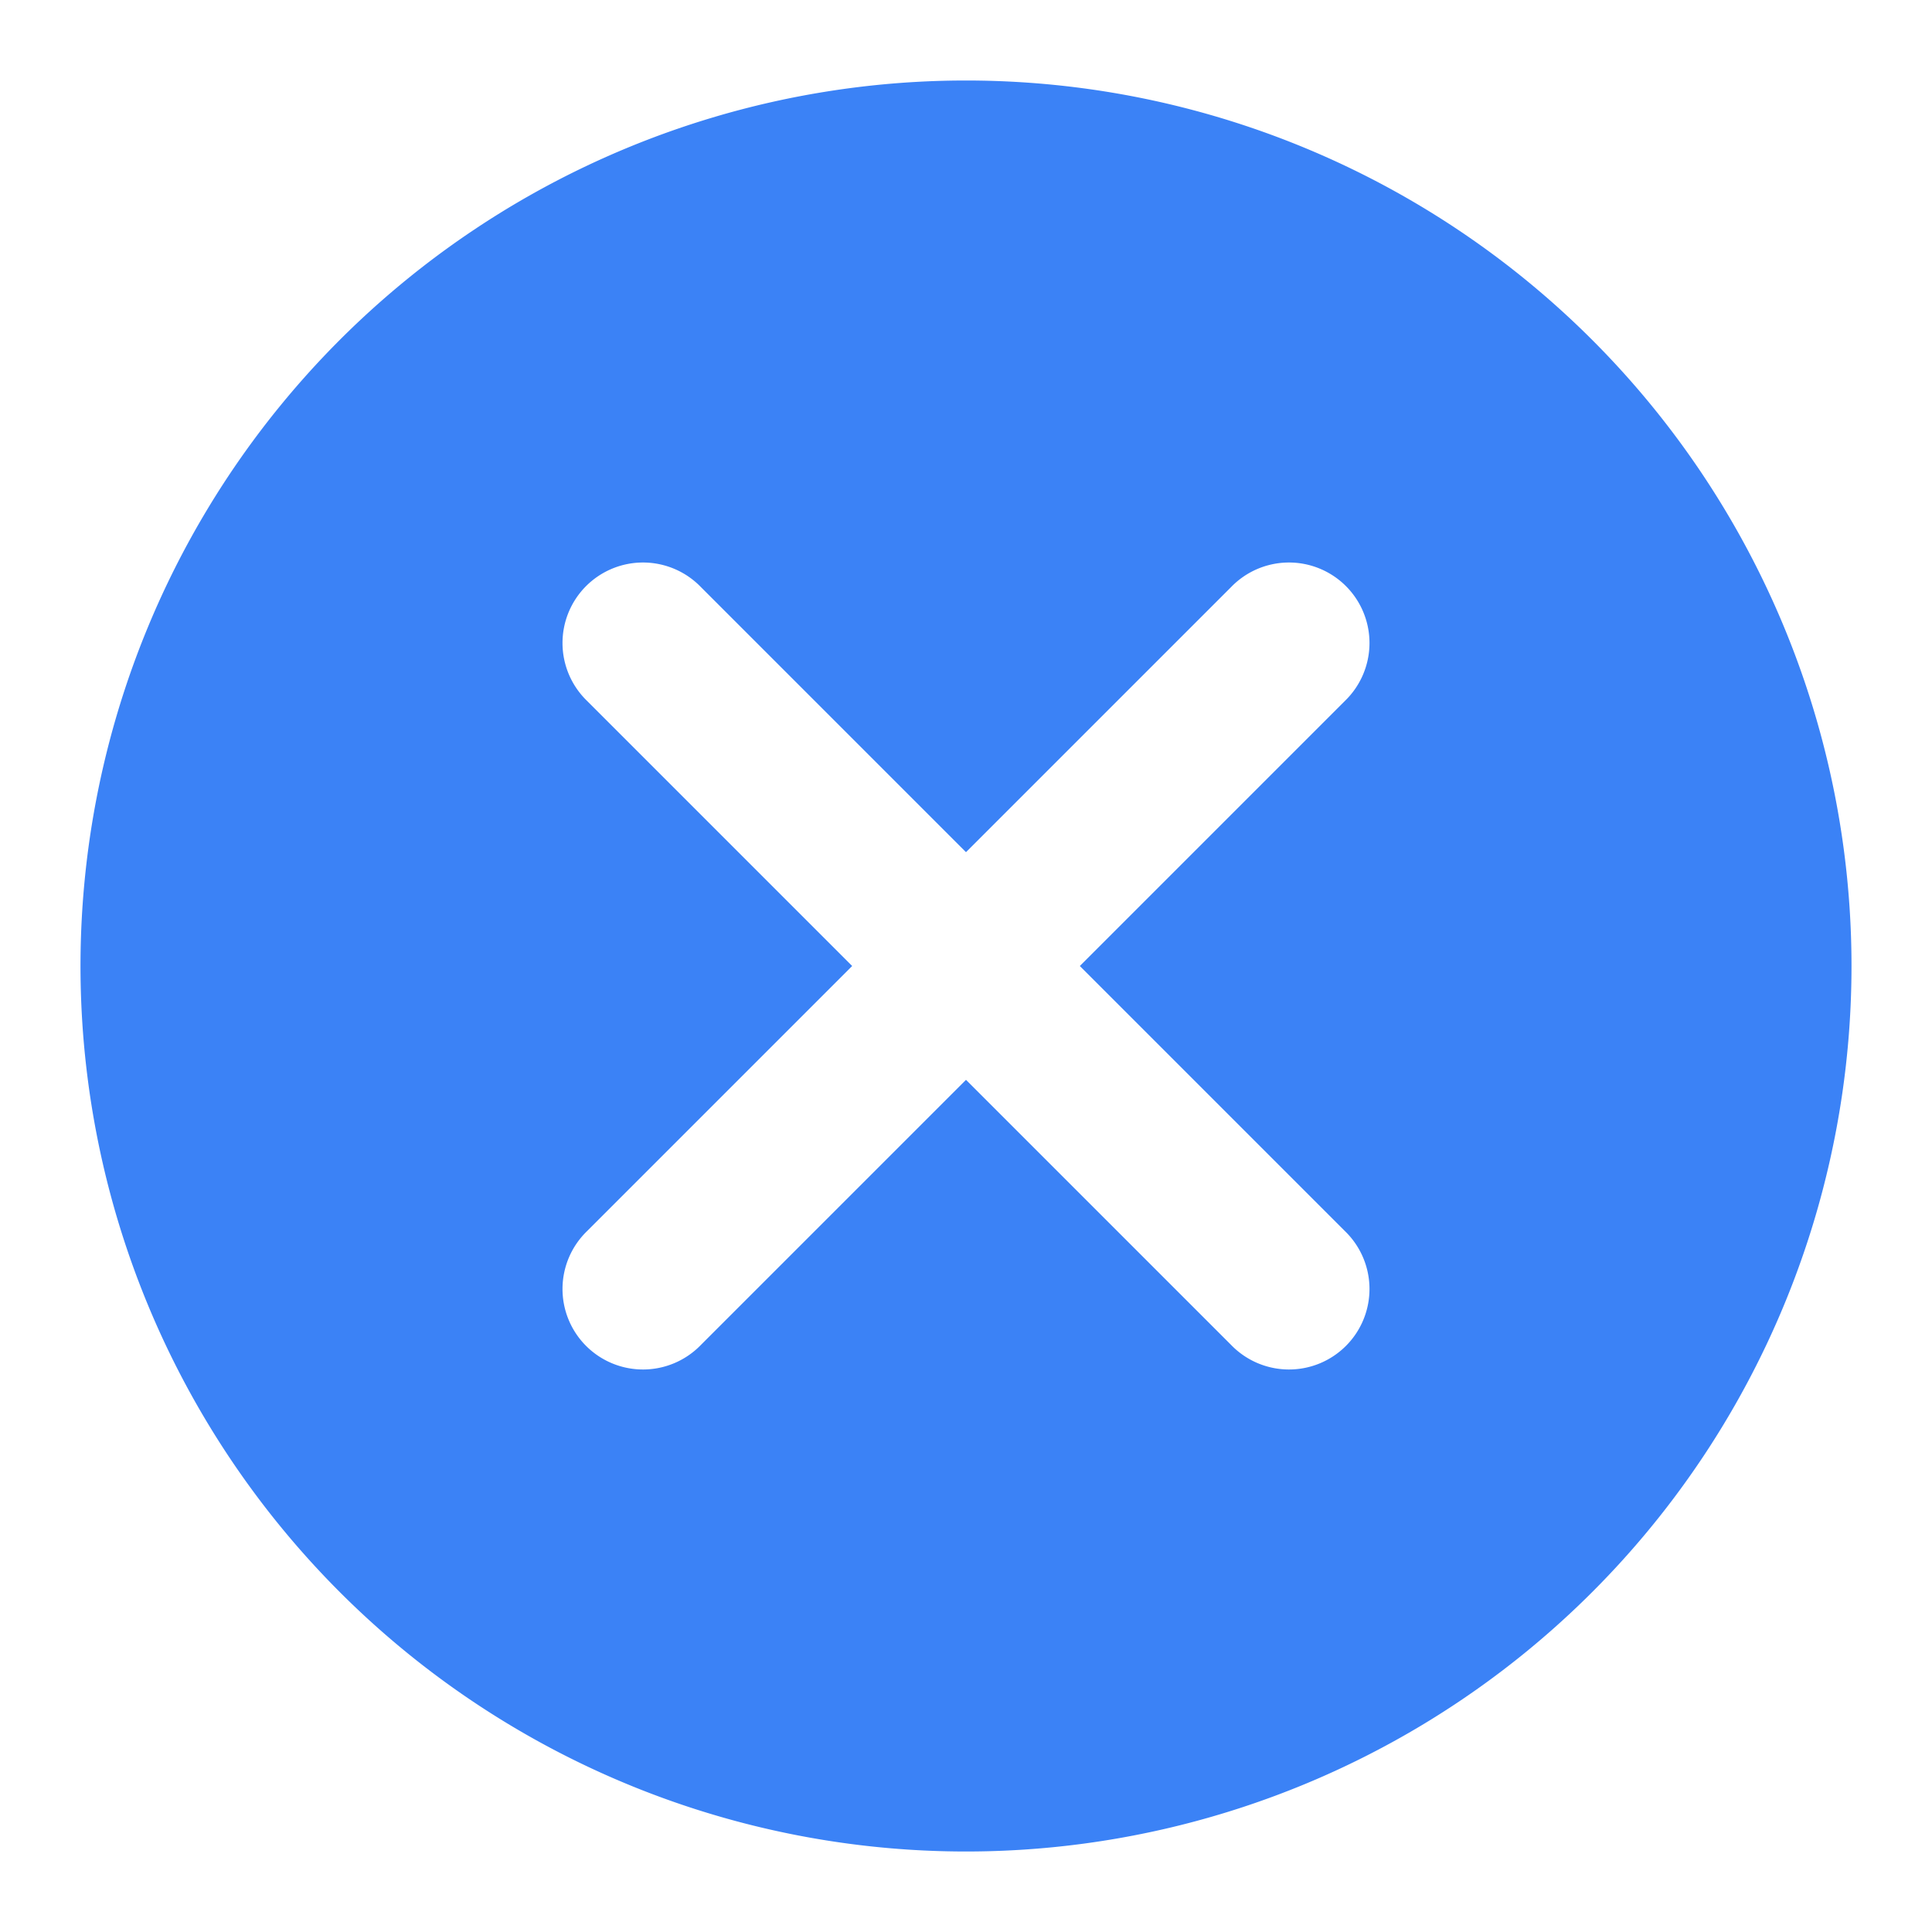 <?xml version="1.0" ?>
<svg id="Icons" viewBox="0 0 24 24" xmlns="http://www.w3.org/2000/svg">
  <defs>
    <style>.cls-1{fill:#3B82F6;}</style>
  </defs>
  <path class="cls-1" d="M12,1A11,11,0,1,0,23,12,11,11,0,0,0,12,1Zm4.707,14.293a1,1,0,1,1-1.414,1.414L12,13.414,8.707,16.707a1,1,0,1,1-1.414-1.414L10.586,12,7.293,8.707A1,1,0,1,1,8.707,7.293L12,10.586l3.293-3.293a1,1,0,1,1,1.414,1.414L13.414,12Z"/>
</svg>
